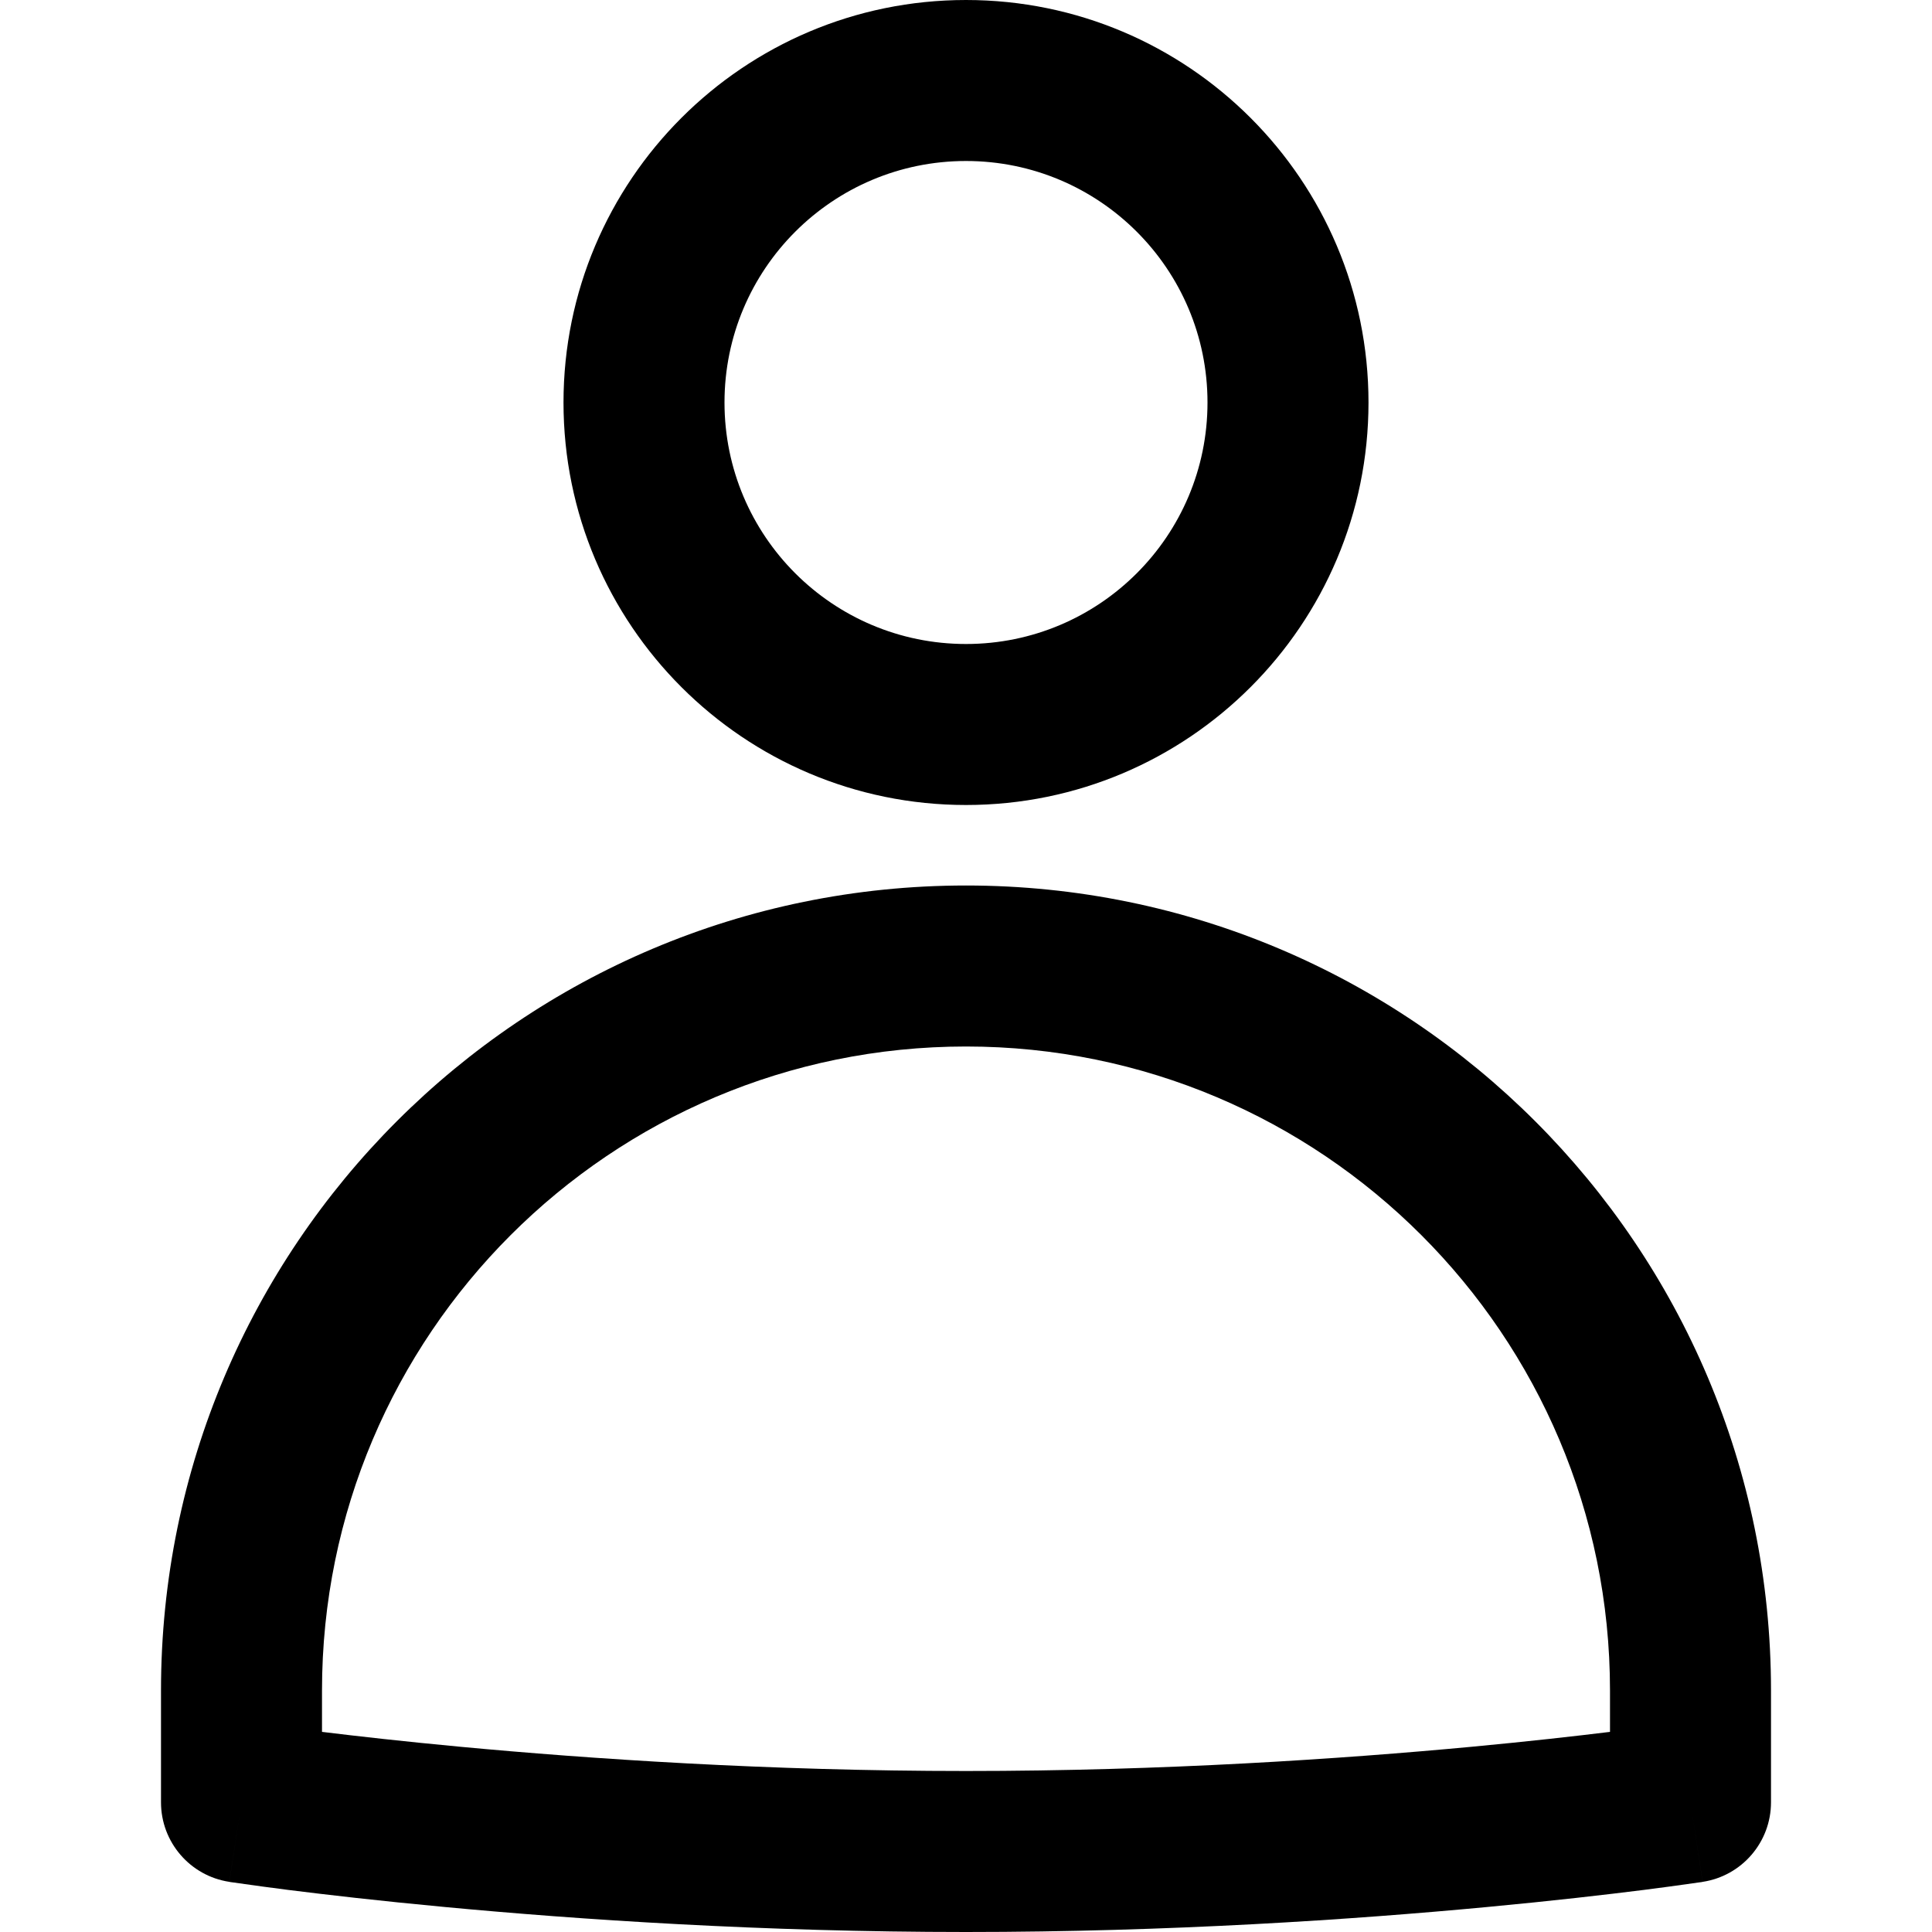 <svg width="24" height="24" viewBox="0 0 24 24" fill="none" xmlns="http://www.w3.org/2000/svg" class="ltr-0 e1mhci4z1" data-name="User" aria-hidden="true"><path fill-rule="evenodd" clip-rule="evenodd" d="M15 5C15 6.657 13.657 8 12 8C10.343 8 9 6.657 9 5C9 3.343 10.343 2 12 2C13.657 2 15 3.343 15 5ZM17 5C17 7.761 14.761 10 12 10C9.239 10 7 7.761 7 5C7 2.239 9.239 0 12 0C14.761 0 17 2.239 17 5ZM4 21C4 16.582 7.582 13 12 13C16.418 13 20 16.582 20 21V21.514C19.568 21.567 18.984 21.633 18.281 21.699C16.679 21.849 14.461 22 12 22C9.539 22 7.321 21.849 5.719 21.699C5.016 21.633 4.432 21.567 4 21.514V21ZM21.151 23.378C21.151 23.377 21.151 23.377 21 22.389L21.151 23.377C21.639 23.303 22 22.883 22 22.389V21C22 15.477 17.523 11 12 11C6.477 11 2 15.477 2 21V22.389C2 22.883 2.361 23.303 2.849 23.377L3 22.389C2.849 23.377 2.849 23.377 2.849 23.378L2.85 23.378L2.85 23.378L2.853 23.378L2.864 23.38L2.901 23.385C2.934 23.39 2.981 23.397 3.043 23.405C3.166 23.423 3.346 23.447 3.578 23.477C4.04 23.535 4.707 23.613 5.531 23.69C7.179 23.845 9.461 24 12 24C14.539 24 16.821 23.845 18.469 23.69C19.293 23.613 19.96 23.535 20.422 23.477C20.654 23.447 20.834 23.423 20.957 23.405C21.019 23.397 21.066 23.39 21.099 23.385L21.137 23.38L21.147 23.378L21.15 23.378L21.151 23.378L21.151 23.378Z" fill="currentColor"></path></svg>